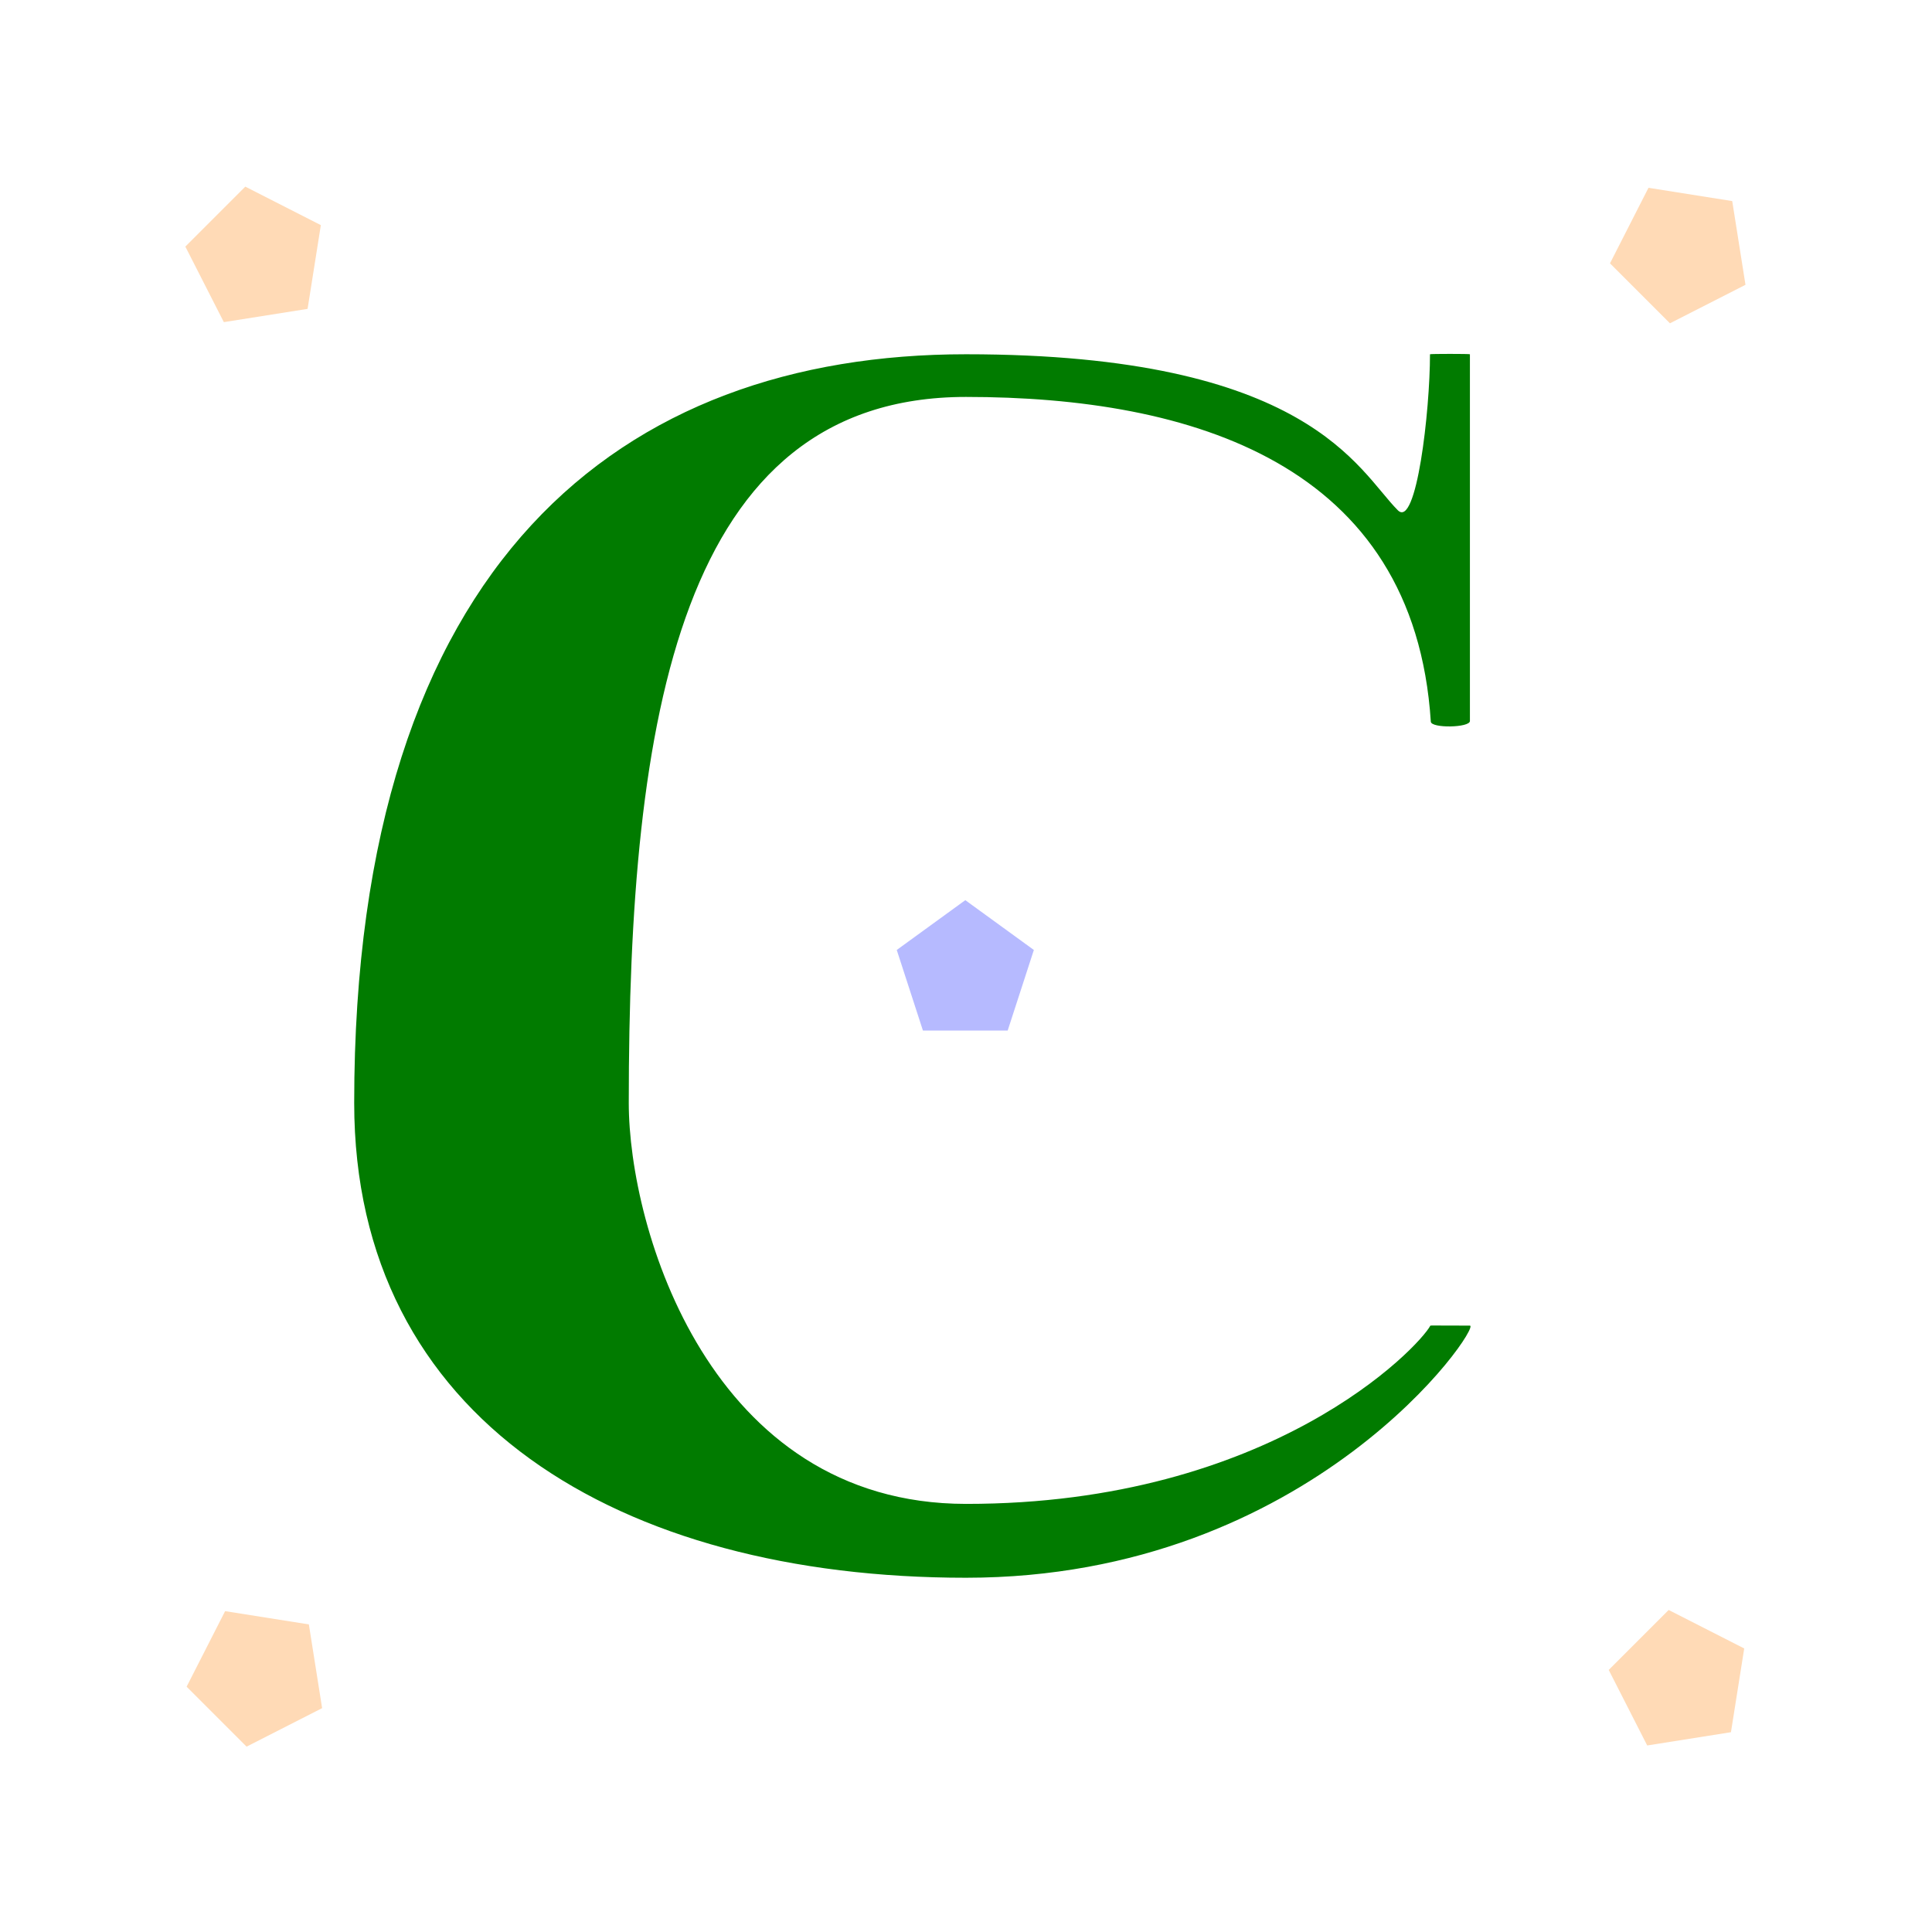 <?xml version="1.0" encoding="UTF-8" standalone="no"?>
<!DOCTYPE svg PUBLIC "-//W3C//DTD SVG 1.1//EN" "http://www.w3.org/Graphics/SVG/1.1/DTD/svg11.dtd">
<svg width="100%" height="100%" viewBox="0 0 900 900" version="1.1" xmlns="http://www.w3.org/2000/svg" xmlns:xlink="http://www.w3.org/1999/xlink" xml:space="preserve" xmlns:serif="http://www.serif.com/" style="fill-rule:evenodd;clip-rule:evenodd;stroke-linejoin:round;stroke-miterlimit:2;">
    <path d="M684.744,165.027L684.744,335.857C684.744,339.027 666.733,339.342 666.529,336.178C658.762,215.937 555.025,184.905 450,184.905C316.675,184.905 292.904,334.13 292.904,513.762C292.904,572.254 330.678,700.512 450,700.572C592.343,700.644 661.166,627.364 666.319,617.523C666.377,617.413 669.765,617.523 684.744,617.523C690.377,617.523 611.499,734.976 450,734.976C288.501,734.976 164.998,661.101 164.998,513.762C164.998,260.946 290.175,165.027 450,165.027C609.825,165.027 632.534,219.071 651.172,237.71C659.853,246.391 666.145,191.386 666.145,165.027C666.145,164.803 684.744,164.803 684.744,165.027Z" style="fill:rgb(1,123,0);"/>
    <g transform="matrix(1.074,1.074,-1.074,1.074,40.054,-987.337)">
        <path d="M860.275,763.604L881.313,778.889L873.277,803.621L847.272,803.621L839.236,778.889L860.275,763.604Z" style="fill:rgb(255,218,182);"/>
    </g>
    <g transform="matrix(1.074,1.074,-1.074,1.074,703.112,-1650.38)">
        <path d="M860.275,763.604L881.313,778.889L873.277,803.621L847.272,803.621L839.236,778.889L860.275,763.604Z" style="fill:rgb(255,218,182);"/>
    </g>
    <g transform="matrix(-1.074,1.074,-1.074,-1.074,2550.39,703.105)">
        <path d="M860.275,763.604L881.313,778.889L873.277,803.621L847.272,803.621L839.236,778.889L860.275,763.604Z" style="fill:rgb(255,218,182);"/>
    </g>
    <g transform="matrix(1.518,1.11022e-16,-1.11022e-16,1.518,-856.221,-739.819)">
        <path d="M860.275,763.604L881.313,778.889L873.277,803.621L847.272,803.621L839.236,778.889L860.275,763.604Z" style="fill:rgb(182,186,255);"/>
    </g>
    <g transform="matrix(-1.074,1.074,-1.074,-1.074,1887.33,40.061)">
        <path d="M860.275,763.604L881.313,778.889L873.277,803.621L847.272,803.621L839.236,778.889L860.275,763.604Z" style="fill:rgb(255,218,182);"/>
    </g>
</svg>

